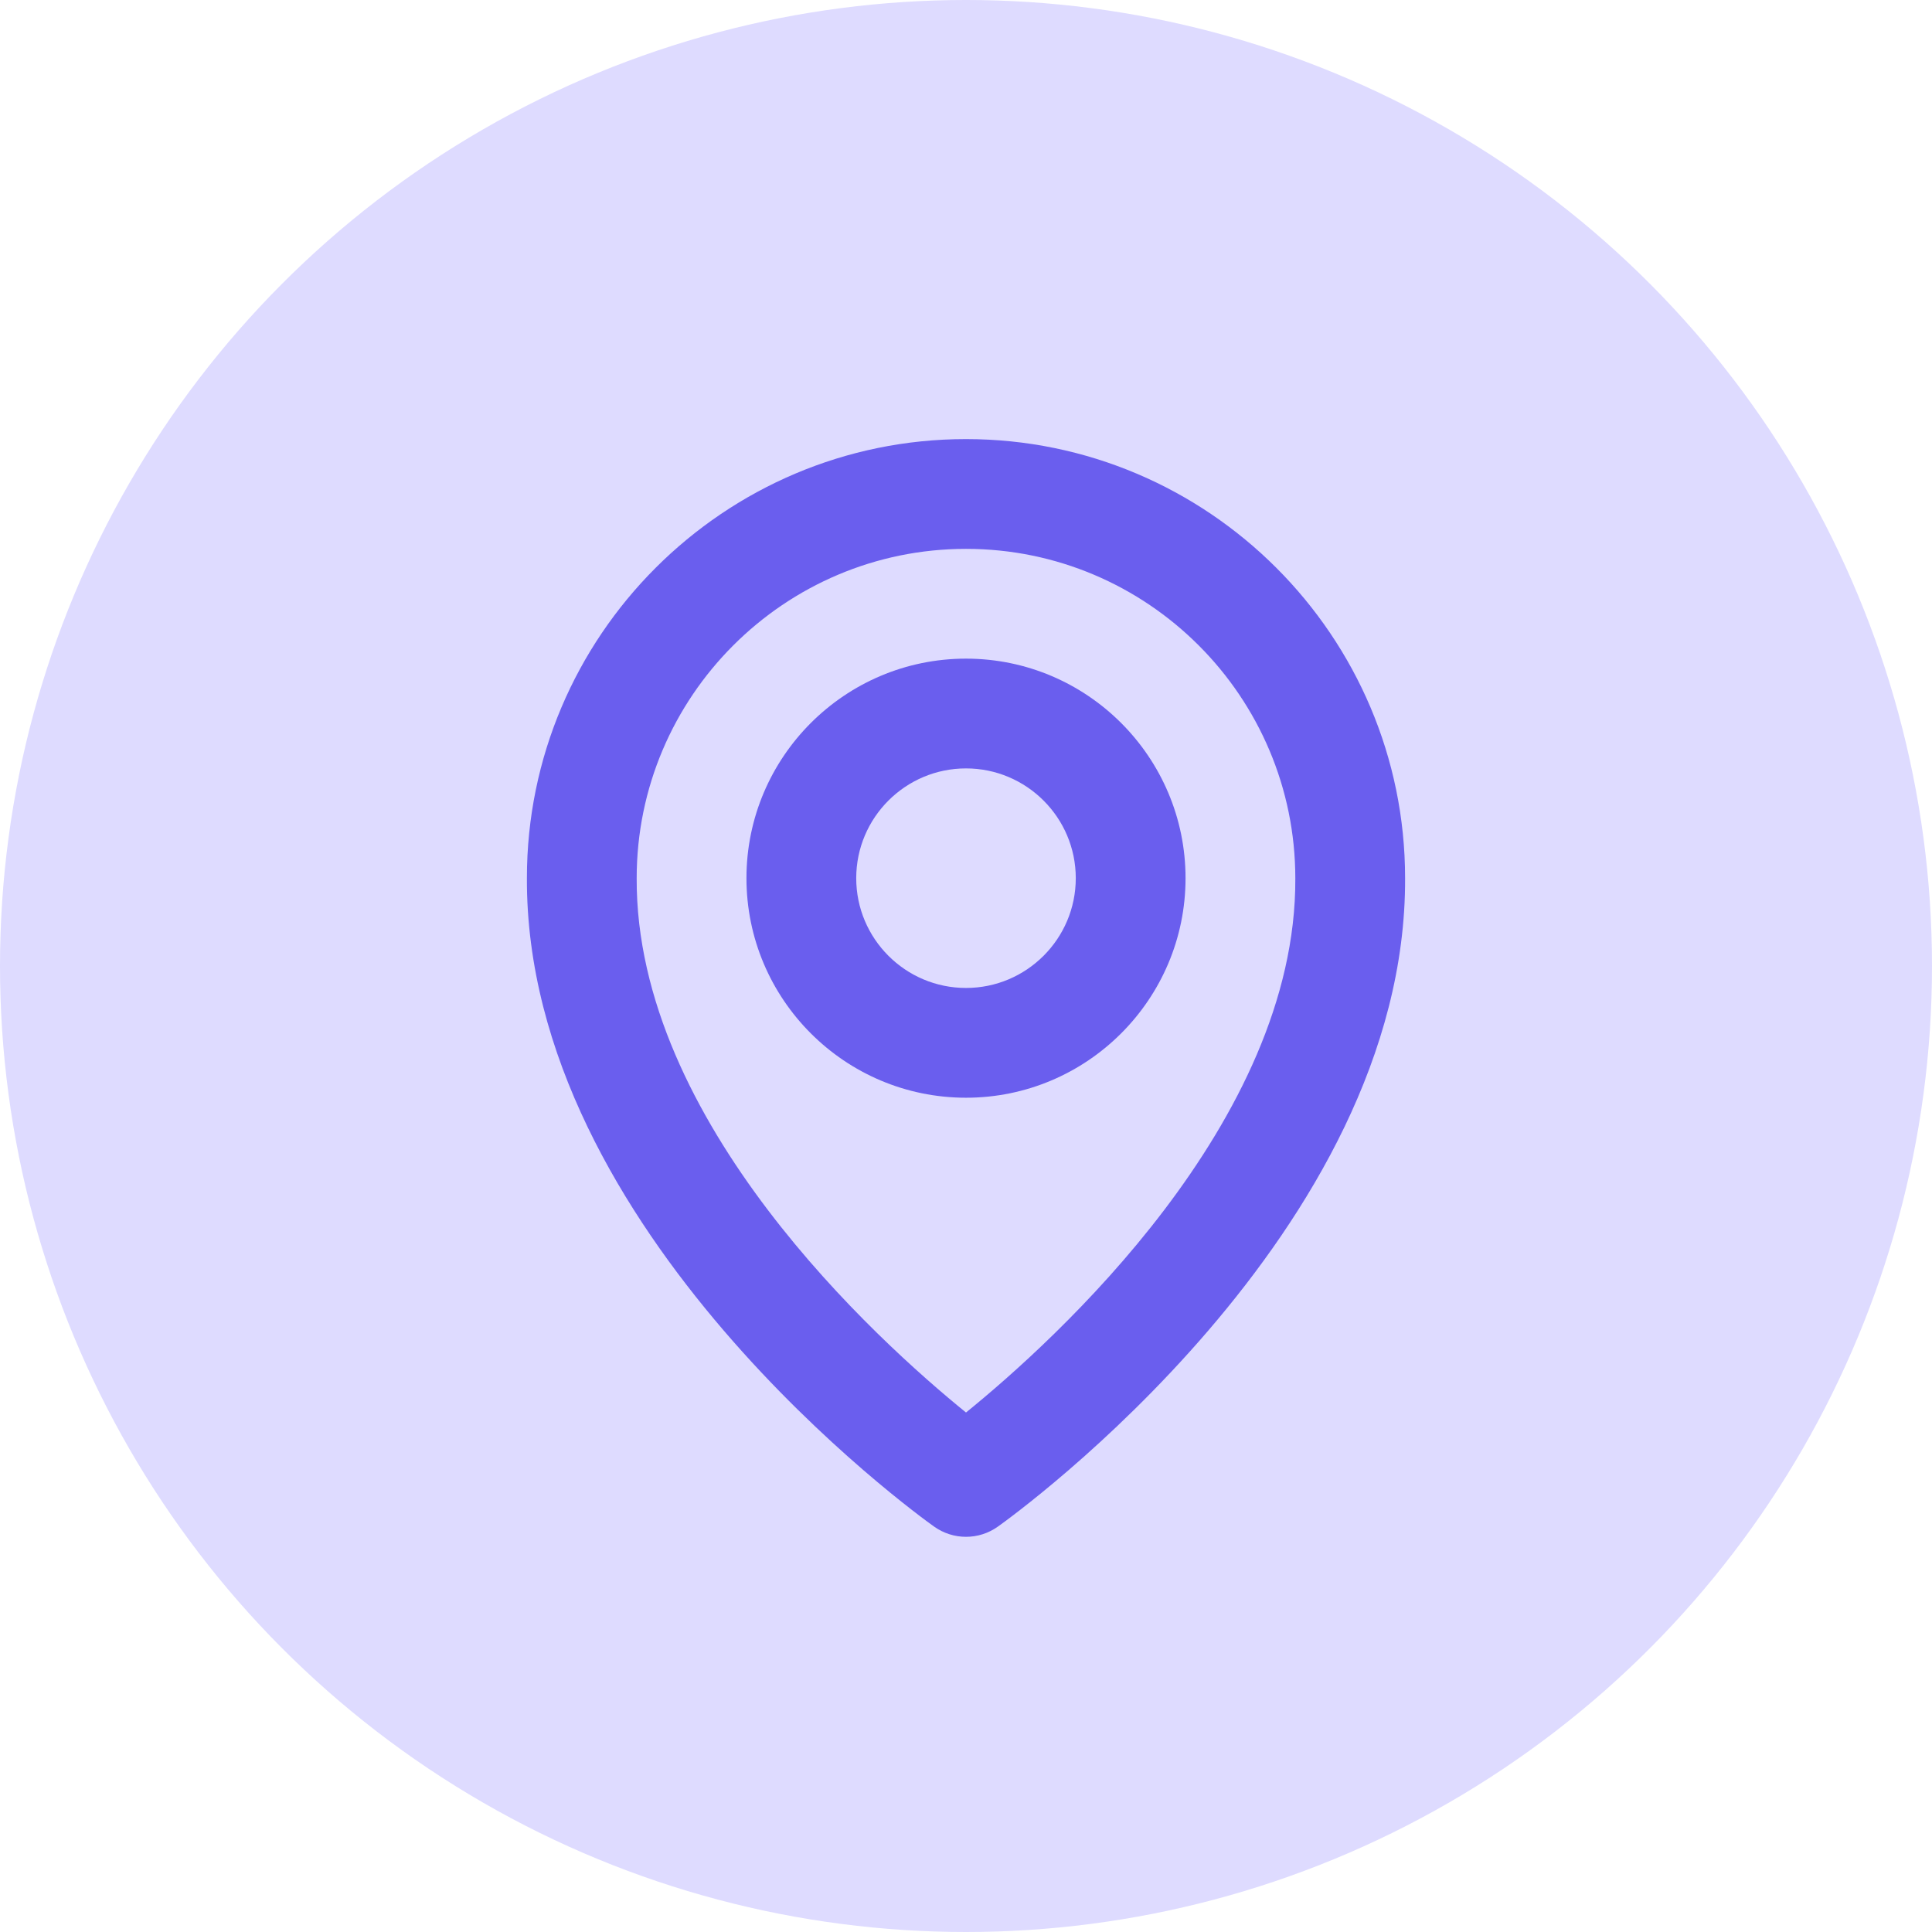 <svg width="44" height="44" viewBox="0 0 44 44" fill="none" xmlns="http://www.w3.org/2000/svg">
<circle cx="22" cy="22" r="22" fill="#DEDBFF"/>
<path d="M22 25C24.757 25 27 22.758 27 20C27 17.242 24.757 15 22 15C19.242 15 17 17.242 17 20C17 22.758 19.242 25 22 25ZM22 17.5C23.379 17.5 24.5 18.621 24.5 20C24.5 21.379 23.379 22.5 22 22.5C20.621 22.5 19.5 21.379 19.5 20C19.5 18.621 20.621 17.5 22 17.5Z" fill="#6A5EEE"/>
<path d="M21.275 34.768C21.487 34.919 21.74 35 22 35C22.26 35 22.513 34.919 22.725 34.768C23.105 34.499 32.036 28.05 32 20C32 14.486 27.514 10 22 10C16.486 10 12 14.486 12 19.994C11.964 28.05 20.895 34.499 21.275 34.768ZM22 12.5C26.136 12.5 29.5 15.864 29.5 20.006C29.526 25.554 24.015 30.535 22 32.169C19.986 30.534 14.474 25.551 14.5 20C14.5 15.864 17.864 12.5 22 12.5Z" fill="#6A5EEE"/>
</svg>
